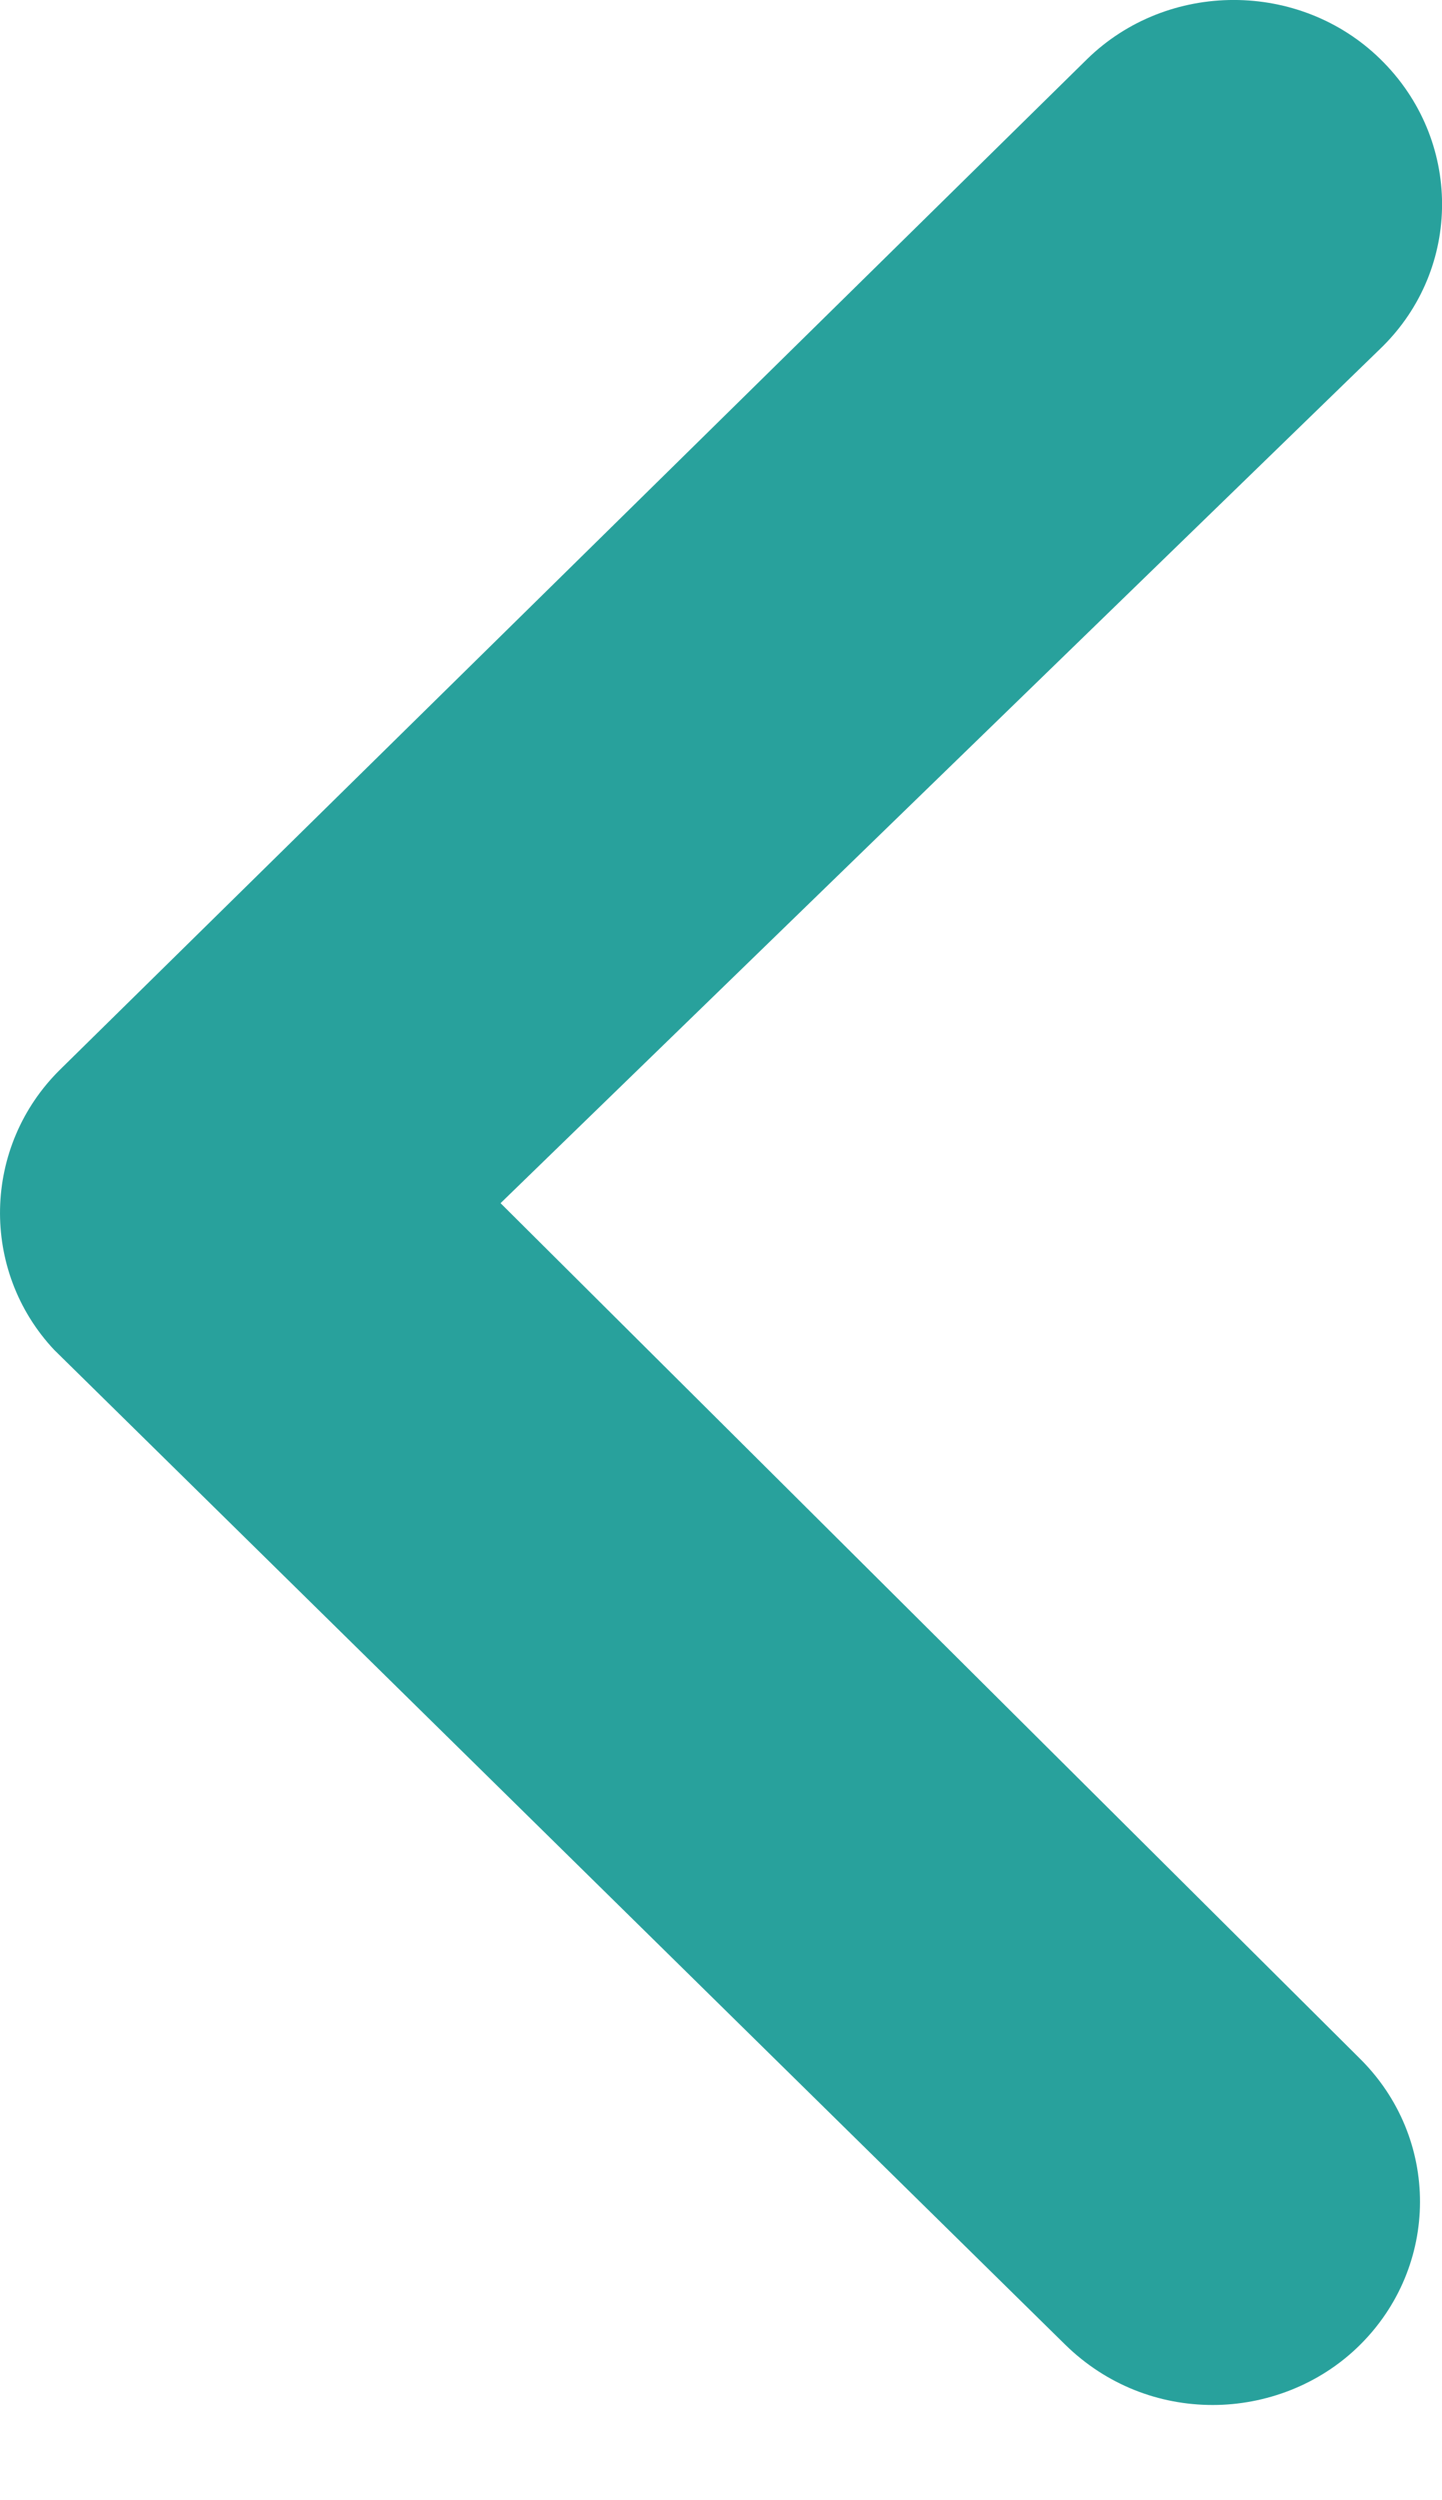 <svg width="15" height="26" viewBox="0 0 15 26" fill="none" xmlns="http://www.w3.org/2000/svg">
<path fill-rule="evenodd" clip-rule="evenodd" d="M14.361 0.617C13.522 -0.206 12.145 -0.206 11.306 0.617L0.63 11.118C-0.187 11.919 -0.209 13.214 0.563 14.037L11.082 24.384C11.508 24.801 12.056 25.01 12.615 25.01C13.164 25.01 13.723 24.801 14.137 24.395C14.977 23.572 14.988 22.233 14.137 21.399L5.207 12.512L14.372 3.613C15.212 2.79 15.212 1.451 14.361 0.617V0.617Z" fill="#28A19C"/>
</svg>
